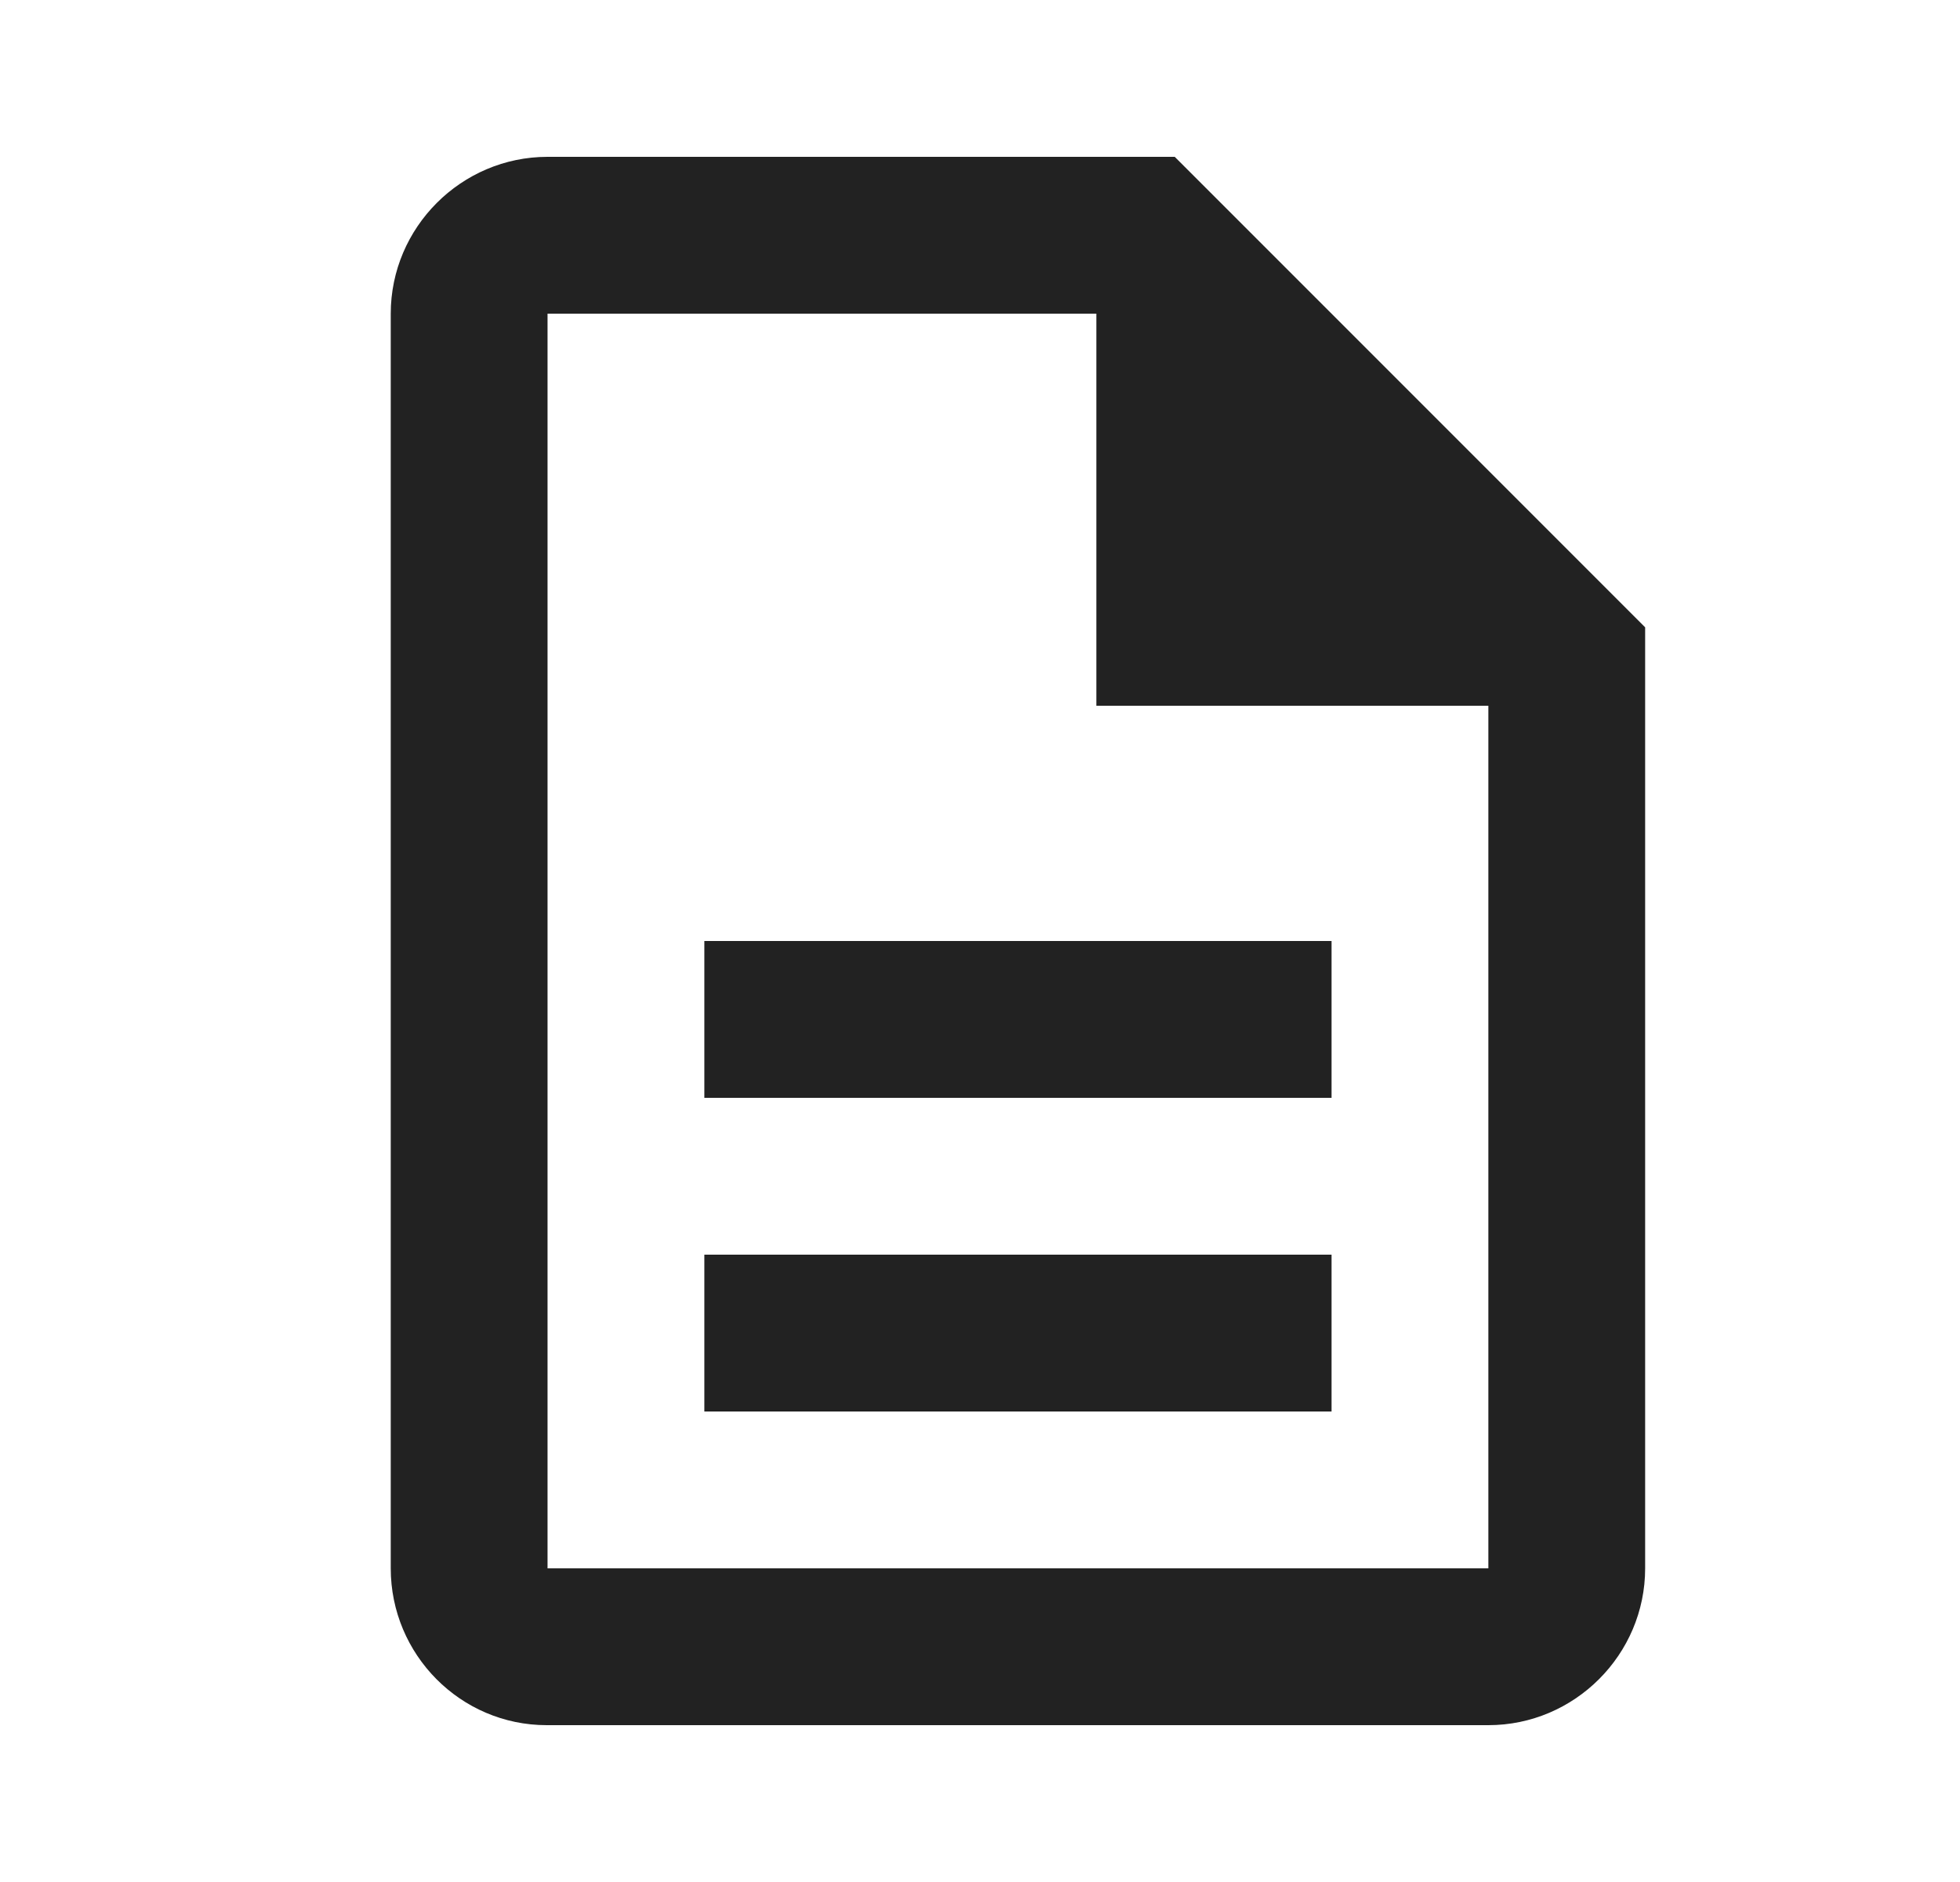 <svg width="25" height="24" viewBox="0 0 25 24" fill="none" xmlns="http://www.w3.org/2000/svg">
<path d="M8.984 16H16.984V18H8.984V16ZM8.984 12H16.984V14H8.984V12ZM14.984 2H6.984C5.884 2 4.984 2.9 4.984 4V20C4.984 21.1 5.874 22 6.974 22H18.984C20.084 22 20.984 21.1 20.984 20V8L14.984 2ZM18.984 20H6.984V4H13.984V9H18.984V20Z" fill="#222222"/>
</svg>
